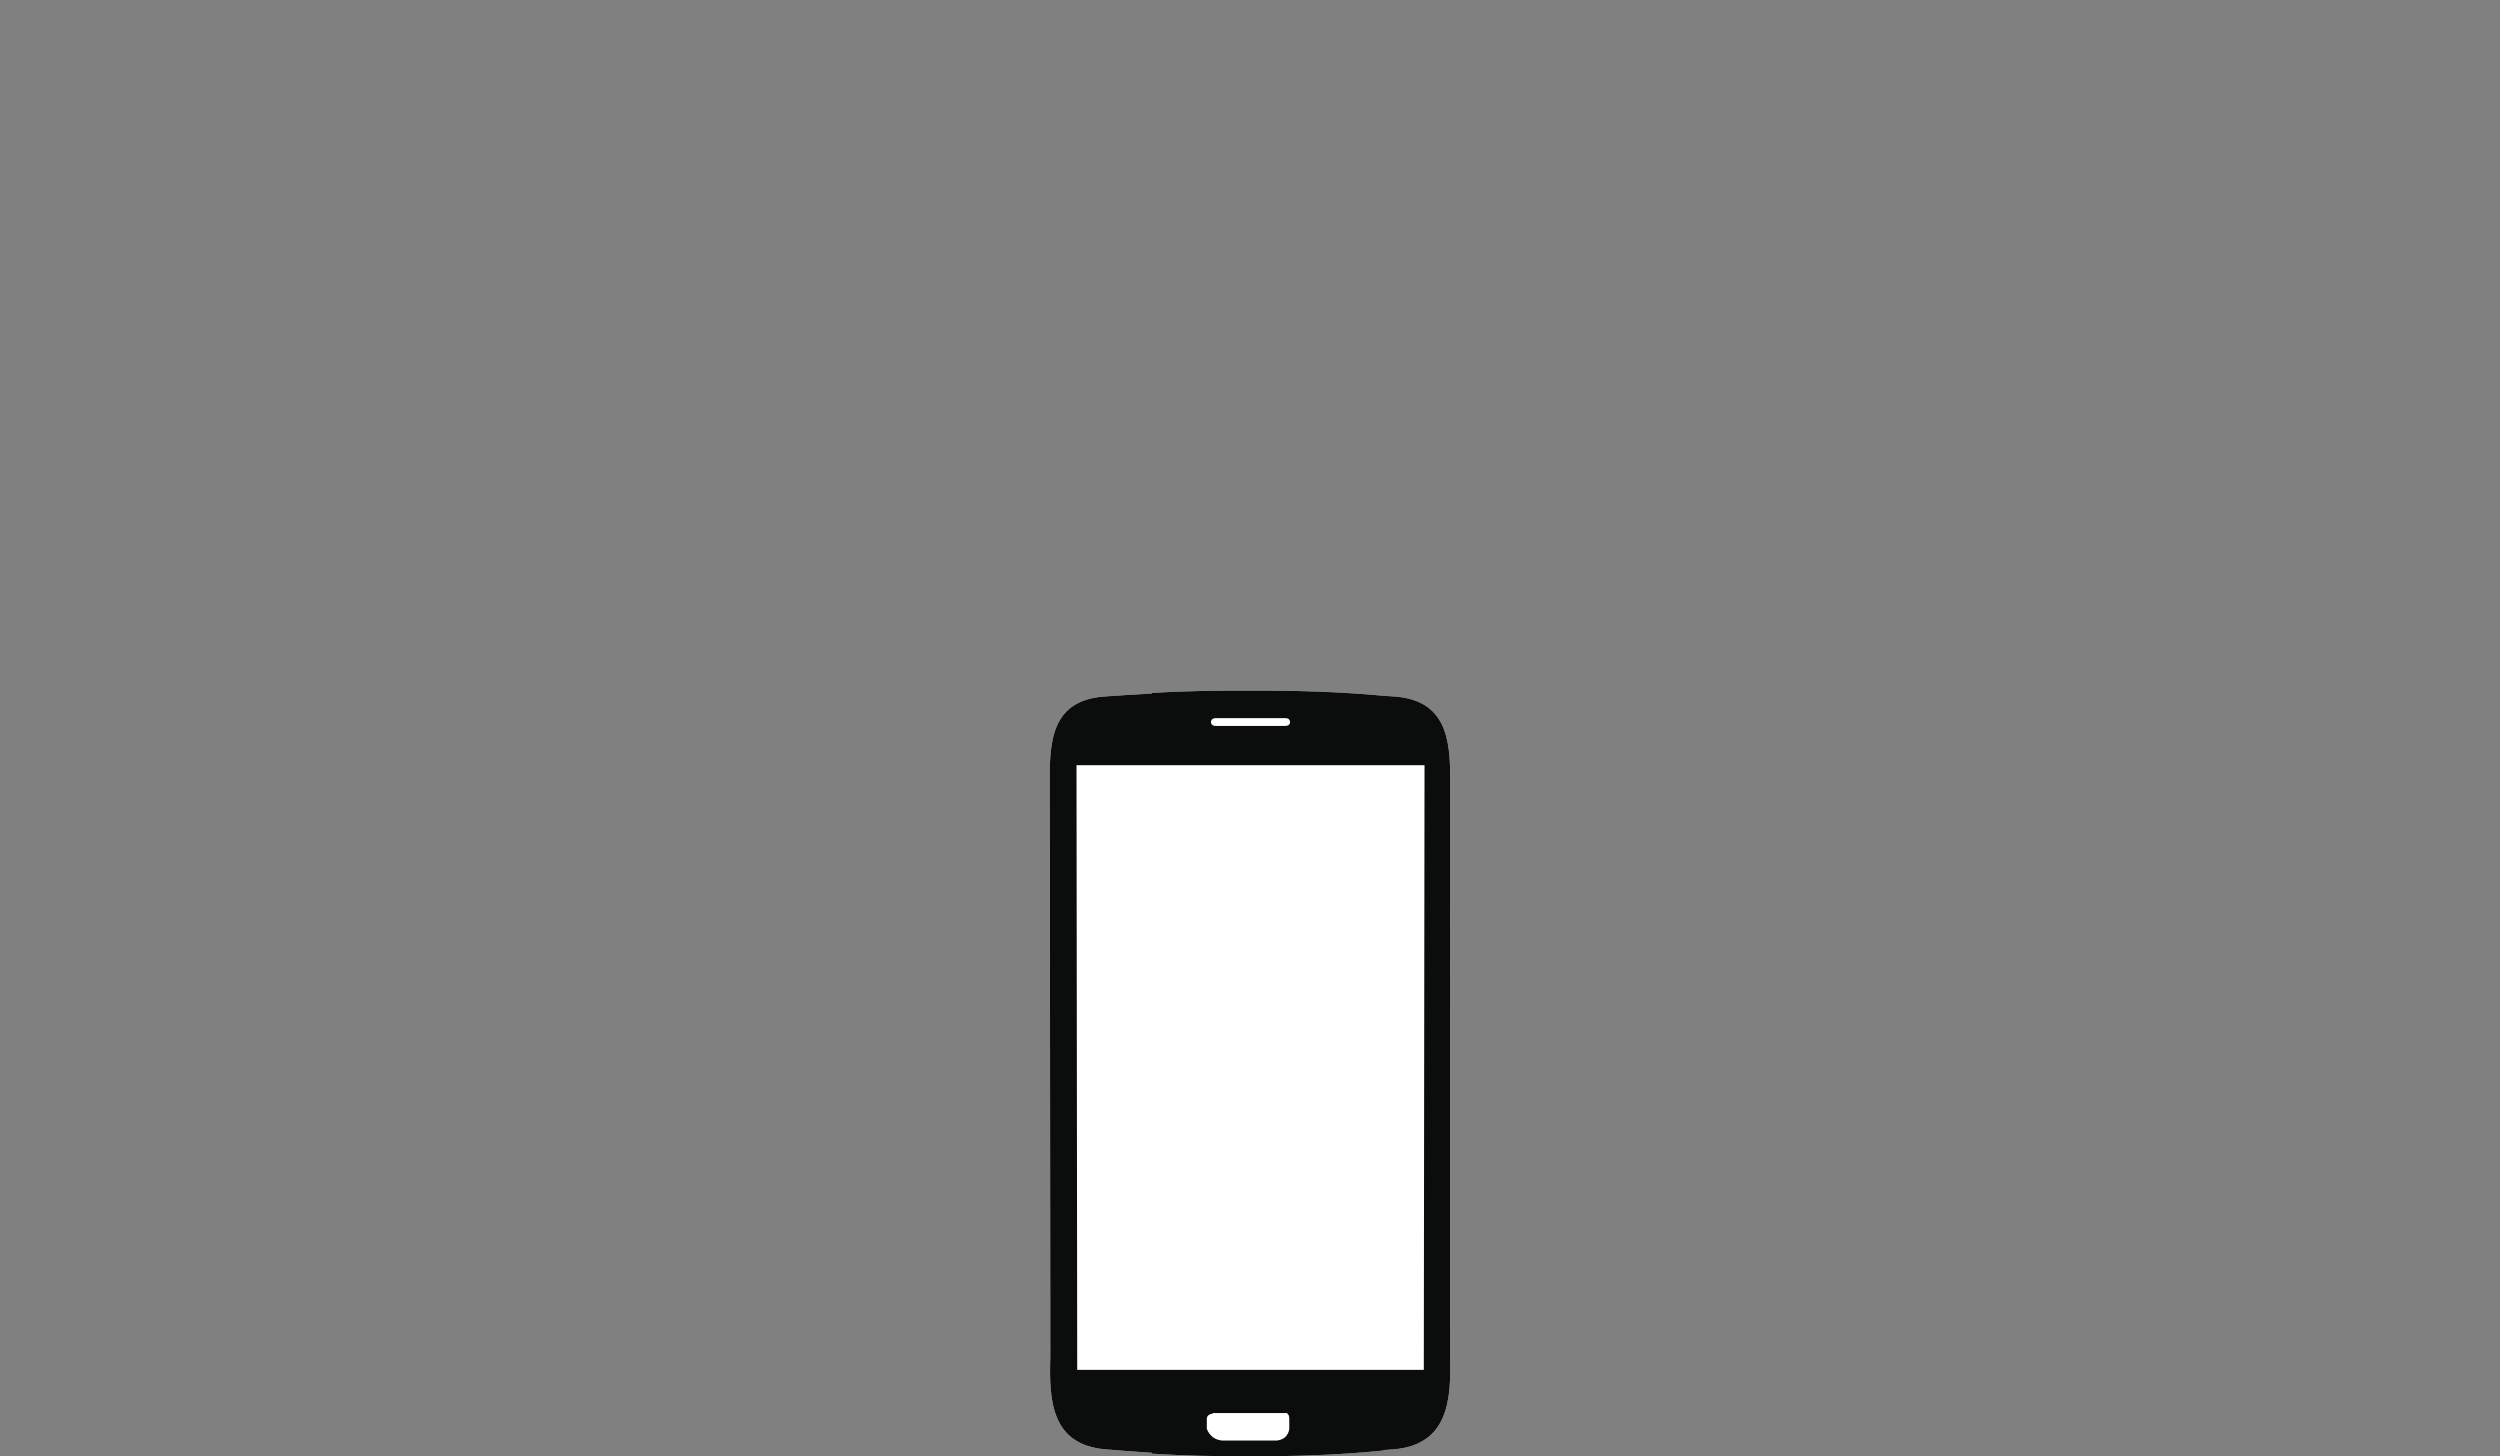 <?xml version="1.0" encoding="utf-8"?>
<!-- Generator: Adobe Illustrator 17.0.0, SVG Export Plug-In . SVG Version: 6.00 Build 0)  -->
<!DOCTYPE svg PUBLIC "-//W3C//DTD SVG 1.1//EN" "http://www.w3.org/Graphics/SVG/1.1/DTD/svg11.dtd">
<svg version="1.1" xmlns="http://www.w3.org/2000/svg" xmlns:xlink="http://www.w3.org/1999/xlink" x="0px" y="0px" width="800px"
	 height="466px" viewBox="0 0 800 466" enable-background="new 0 0 800 466" xml:space="preserve">
<rect x="0" y="0" width="800" height="466" fill="#808080" stroke="none"/>
<g id="Layer_1" display="none">
	<g display="inline">
		<path fill="#0B0C0C" d="M492.095,455.027c0,0-10.389-8.787-16.104-14.491c-5.717-5.71-7.265-12.712-7.265-12.712l-4.522-48.417
			H338.213l-4.542,48.437c0,0-1.561,7.403-7.278,13.109c-5.717,5.712-16.111,14.343-16.111,14.343s-9.35,6.587,4.681,8.661
			c8.037,1.189,43.876,2.043,72.673,2.043h27.188c29.386,0,64.607-0.953,72.642-2.142
			C501.498,461.785,492.095,455.027,492.095,455.027z"/>
		<path fill="#FFFFFF" d="M686.075,4.75H115.884c-8.17,0-15.384,7.528-15.384,15.766v334.356c0,8.237,7.214,15.698,15.384,15.698
			h210.943h12.126H463.47h12.692h209.913c8.172,0,14.425-7.461,14.425-15.698V20.516C700.5,12.278,694.247,4.75,686.075,4.75z"/>
		<path fill="#0B0C0C" d="M686.075,4.75H115.884c-8.17,0-15.384,7.528-15.384,15.766v334.356c0,8.237,7.214,15.698,15.384,15.698
			h210.943h12.126H463.47h12.692h209.913c8.172,0,14.425-7.461,14.425-15.698V20.516C700.5,12.278,694.247,4.75,686.075,4.75z
			 M675.721,344.062H123.509V31.259h552.212V344.062z"/>
	</g>
</g>
<g id="Layer_3" display="none">
	<g display="inline">
		<path fill="#FFFFFF" d="M524.112,156.861c0-7.182-5.822-13.004-13.004-13.004H288.893c-7.182,0-13.004,5.822-13.004,13.004
			v296.134c0,7.182,5.822,13.004,13.004,13.004h222.215c7.182,0,13.004-5.822,13.004-13.004V156.861z"/>
		<path fill="#0B0C0C" d="M524.112,156.861c0-7.182-5.822-13.004-13.004-13.004H288.893c-7.182,0-13.004,5.822-13.004,13.004
			v296.134c0,7.182,5.822,13.004,13.004,13.004h222.215c7.182,0,13.004-5.822,13.004-13.004V156.861z M400.529,459.334
			c-4.033,0-7.301-3.268-7.301-7.301c0-4.032,3.268-7.301,7.301-7.301c4.032,0,7.301,3.269,7.301,7.301
			C407.83,456.066,404.561,459.334,400.529,459.334z M498.559,438.622H300.528V172.147h198.031V438.622z"/>
	</g>
</g>
<g id="Layer_2">
	<g>
		<path fill="#FFFFFF" d="M446.126,222.874c-1.028-0.072-2.147-0.141-3.404-0.21v-0.015c-13.821-1.289-28.517-1.726-43.026-1.636
			c-10.403-0.07-21.051,0.124-31.102,0.712v0.215c-5.026,0.273-10.134,0.589-15.071,0.935c-16.317,1.142-17.746,13.116-17.591,26.88
			l0.172,184.41c-0.417,13.76,0.172,28.142,17.59,29.615c4.933,0.417,9.874,0.792,14.9,1.111v0.28
			c10.051,0.653,20.572,0.886,30.777,0.815c14.376,0.108,29.531-0.395,43.351-1.817v-0.156c1.256-0.079,2.317-0.152,3.311-0.235
			c17.418-1.473,18.394-15.855,17.977-29.615l0.029-184.41C464.193,235.991,462.444,224.018,446.126,222.874z"/>
		<path fill="#0B0C0C" d="M446.126,222.874c-1.028-0.072-2.147-0.141-3.404-0.21v-0.015c-13.821-1.289-28.517-1.726-43.026-1.636
			c-10.403-0.07-21.051,0.124-31.102,0.712v0.215c-5.026,0.273-10.134,0.589-15.071,0.935c-16.317,1.142-17.746,13.116-17.591,26.88
			l0.172,184.41c-0.417,13.76,0.172,28.142,17.59,29.615c4.933,0.417,9.874,0.792,14.9,1.111v0.28
			c10.051,0.653,20.572,0.886,30.777,0.815c14.376,0.108,29.531-0.395,43.351-1.817v-0.156c1.256-0.079,2.317-0.152,3.311-0.235
			c17.418-1.473,18.394-15.855,17.977-29.615l0.029-184.41C464.193,235.991,462.444,224.018,446.126,222.874z M387.515,231.051
			c0-0.891,0.724-1.256,1.62-1.256h22.059c0.896,0,1.62,0.366,1.62,1.256c0,0.892-0.724,1.256-1.62,1.256h-22.059
			C388.239,232.307,387.515,231.943,387.515,231.051z M388.249,452.179h0.44h0.1h1.519h19.712h1.519h0.101h0.44
			c0,0-0.249,0.235-0.231,0.232c0.437,0.059,0.72,0.564,0.72,1.559c0,1.616,0,3.233,0,3.233s-0.178,3.318-3.84,3.728
			c-0.028,0.024,0.573,0.043,0.573,0.043c-0.083,0-0.177,0-0.28,0c-0.133,0-0.292,0-0.442,0c-4.052,0-14.071,0-16.831,0
			c-0.185,0-0.324,0-0.442,0c-0.175,0-0.28,0-0.28,0s-0.191-0.019-0.216-0.043c-3.662-0.41-4.626-3.728-4.626-3.728s0-1.616,0-3.233
			c0-1.028,1.064-1.518,1.637-1.564C387.909,452.412,388.249,452.179,388.249,452.179z M455.619,438.359h-12.325h-74.136H344.71
			l-0.229-193.487h24.677h74.136h12.553L455.619,438.359z"/>
	</g>
</g>
</svg>
